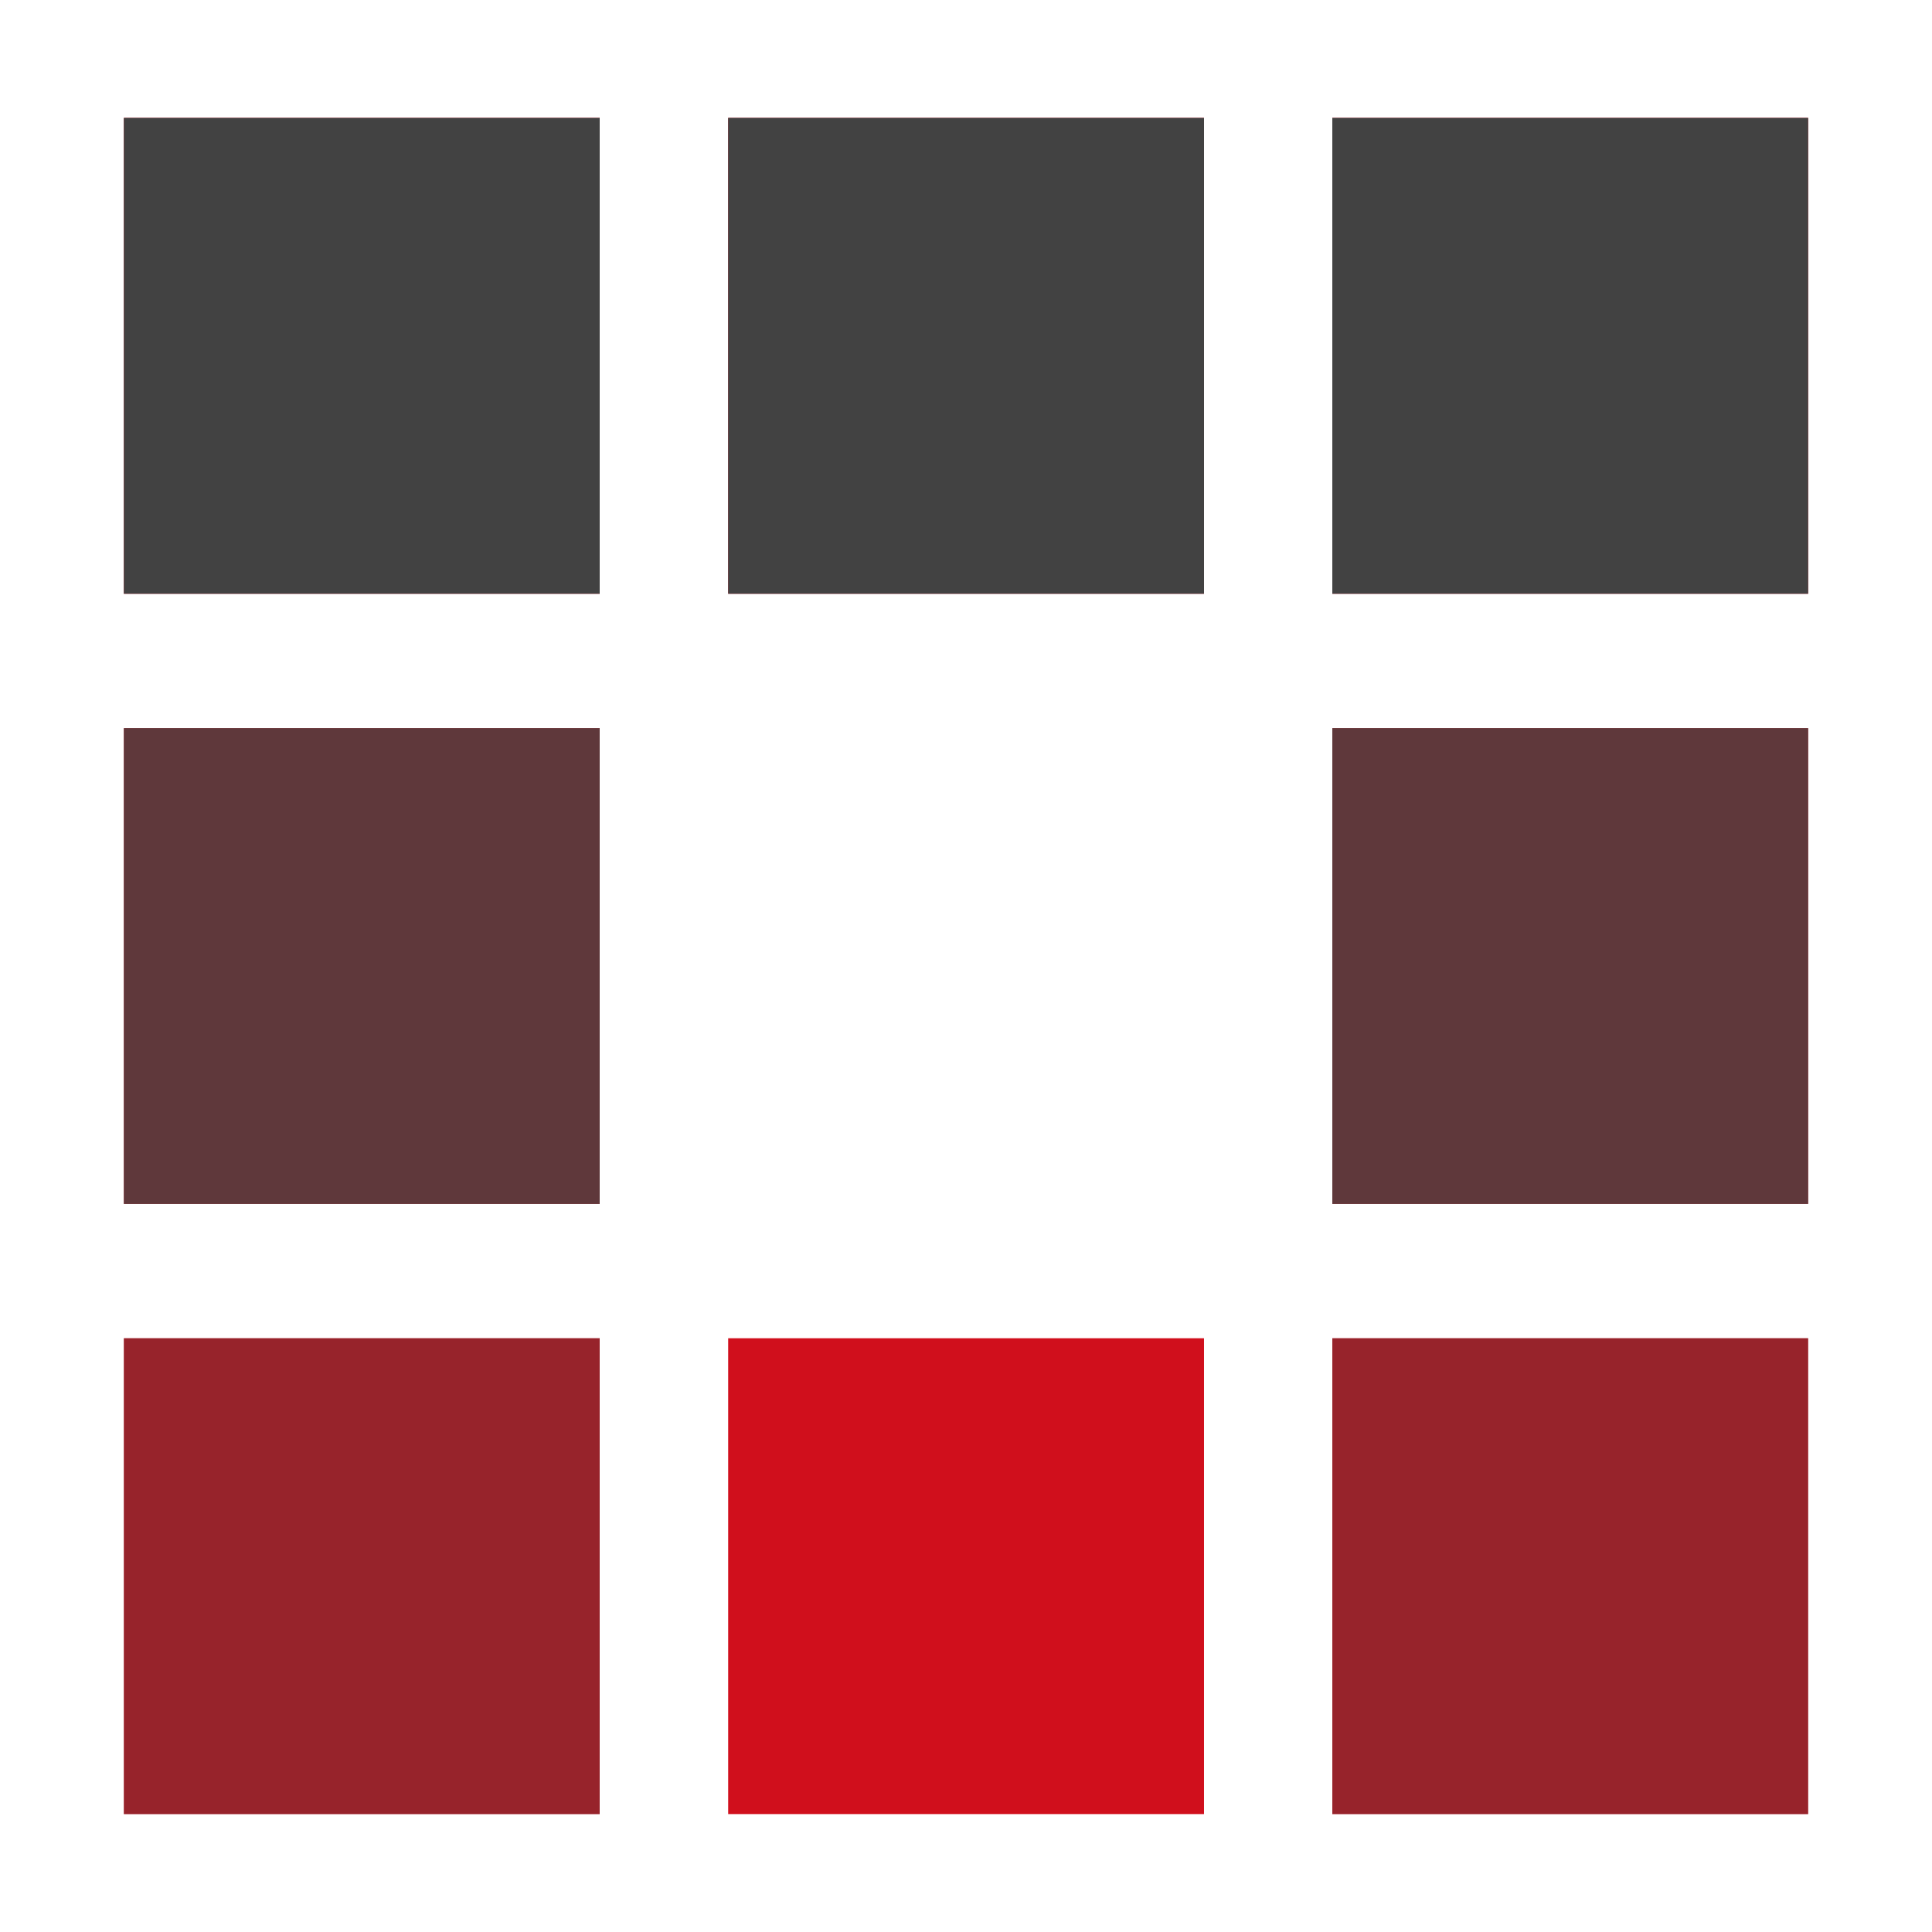 <svg id="e8HtpL7Q02o1" xmlns="http://www.w3.org/2000/svg" xmlns:xlink="http://www.w3.org/1999/xlink" viewBox="0 0 1024 1024" shape-rendering="geometricPrecision" text-rendering="geometricPrecision"><style><![CDATA[#e8HtpL7Q02o10 {animation: e8HtpL7Q02o10_c_o 3000ms linear infinite normal forwards}@keyframes e8HtpL7Q02o10_c_o { 0% {opacity: 0.8} 13.333% {opacity: 0} 30% {opacity: 1} 46.667% {opacity: 1} 50% {opacity: 0.8} 63.333% {opacity: 0} 80% {opacity: 1} 100% {opacity: 1}} #e8HtpL7Q02o11 {animation: e8HtpL7Q02o11_c_o 3000ms linear infinite normal forwards}@keyframes e8HtpL7Q02o11_c_o { 0% {opacity: 0.4} 6.667% {opacity: 0} 23.333% {opacity: 1} 40% {opacity: 1} 50% {opacity: 0.4} 56.667% {opacity: 0} 73.333% {opacity: 1} 100% {opacity: 1}} #e8HtpL7Q02o12 {animation: e8HtpL7Q02o12_c_o 3000ms linear infinite normal forwards}@keyframes e8HtpL7Q02o12_c_o { 0% {opacity: 0} 16.667% {opacity: 1} 33.333% {opacity: 1} 50% {opacity: 0} 66.667% {opacity: 1} 100% {opacity: 1}} #e8HtpL7Q02o13 {animation: e8HtpL7Q02o13_c_o 3000ms linear infinite normal forwards}@keyframes e8HtpL7Q02o13_c_o { 0% {opacity: 0.4} 10% {opacity: 1} 26.667% {opacity: 1} 30% {opacity: 0.8} 43.333% {opacity: 0} 50% {opacity: 0.4} 60% {opacity: 1} 76.667% {opacity: 1} 80% {opacity: 0.8} 100% {opacity: 0.8}} #e8HtpL7Q02o14 {animation: e8HtpL7Q02o14_c_o 3000ms linear infinite normal forwards}@keyframes e8HtpL7Q02o14_c_o { 0% {opacity: 0.8} 3.333% {opacity: 1} 20% {opacity: 1} 30% {opacity: 0.4} 36.667% {opacity: 0} 50% {opacity: 0.8} 53.333% {opacity: 1} 70% {opacity: 1} 80% {opacity: 0.4} 100% {opacity: 0.4}} #e8HtpL7Q02o15 {animation: e8HtpL7Q02o15_c_o 3000ms linear infinite normal forwards}@keyframes e8HtpL7Q02o15_c_o { 0% {opacity: 1} 13.333% {opacity: 1} 30% {opacity: 0} 46.667% {opacity: 1} 63.333% {opacity: 1} 80% {opacity: 0} 100% {opacity: 0}} #e8HtpL7Q02o16 {animation: e8HtpL7Q02o16_c_o 3000ms linear infinite normal forwards}@keyframes e8HtpL7Q02o16_c_o { 0% {opacity: 1} 6.667% {opacity: 1} 23.333% {opacity: 0} 30% {opacity: 0.4} 40% {opacity: 1} 56.667% {opacity: 1} 73.333% {opacity: 0} 80% {opacity: 0.4} 100% {opacity: 0.4}} #e8HtpL7Q02o17 {animation: e8HtpL7Q02o17_c_o 3000ms linear infinite normal forwards}@keyframes e8HtpL7Q02o17_c_o { 0% {opacity: 1} 16.667% {opacity: 0} 30% {opacity: 0.8} 33.333% {opacity: 1} 50% {opacity: 1} 66.667% {opacity: 0} 80% {opacity: 0.8} 100% {opacity: 0.8}}]]></style><rect id="e8HtpL7Q02o2" width="252.2" height="252.2" rx="0" ry="0" transform="matrix(1 0 0 1 65.65 62.5)" fill="rgb(208,15,28)" stroke="none" stroke-width="1"/><rect id="e8HtpL7Q02o3" width="252.2" height="252.2" rx="0" ry="0" transform="matrix(1 0 0 1 385.95 62.5)" fill="rgb(208,15,28)" stroke="none" stroke-width="1"/><rect id="e8HtpL7Q02o4" width="252.2" height="252.2" rx="0" ry="0" transform="matrix(1 0 0 1 706.15 62.5)" fill="rgb(208,15,28)" stroke="none" stroke-width="1"/><rect id="e8HtpL7Q02o5" width="252.2" height="252.2" rx="0" ry="0" transform="matrix(1 0 0 1 706.15 385.9)" fill="rgb(208,15,28)" stroke="none" stroke-width="1"/><rect id="e8HtpL7Q02o6" width="252.2" height="252.2" rx="0" ry="0" transform="matrix(1 0 0 1 706.15 709.3)" fill="rgb(208,15,28)" stroke="none" stroke-width="1"/><rect id="e8HtpL7Q02o7" width="252.2" height="252.2" rx="0" ry="0" transform="matrix(1 0 0 1 385.95 709.3)" fill="rgb(208,15,28)" stroke="none" stroke-width="1"/><rect id="e8HtpL7Q02o8" width="252.2" height="252.2" rx="0" ry="0" transform="matrix(1 0 0 1 65.65 709.3)" fill="rgb(208,15,28)" stroke="none" stroke-width="1"/><rect id="e8HtpL7Q02o9" width="252.2" height="252.2" rx="0" ry="0" transform="matrix(1 0 0 1 65.65 385.9)" fill="rgb(208,15,28)" stroke="none" stroke-width="1"/><rect id="e8HtpL7Q02o10" width="252.2" height="252.2" rx="0" ry="0" transform="matrix(1 0 0 1 65.65 385.9)" opacity="0.8" fill="rgb(66,66,66)" stroke="none" stroke-width="1"/><rect id="e8HtpL7Q02o11" width="252.2" height="252.2" rx="0" ry="0" transform="matrix(1 0 0 1 65.65 709.3)" opacity="0.4" fill="rgb(66,66,66)" stroke="none" stroke-width="1"/><rect id="e8HtpL7Q02o12" width="252.2" height="252.2" rx="0" ry="0" transform="matrix(1 0 0 1 385.95 709.3)" opacity="0" fill="rgb(66,66,66)" stroke="none" stroke-width="1"/><rect id="e8HtpL7Q02o13" width="252.2" height="252.2" rx="0" ry="0" transform="matrix(1 0 0 1 706.15 709.3)" opacity="0.4" fill="rgb(66,66,66)" stroke="none" stroke-width="1"/><rect id="e8HtpL7Q02o14" width="252.2" height="252.2" rx="0" ry="0" transform="matrix(1 0 0 1 706.15 385.9)" opacity="0.8" fill="rgb(66,66,66)" stroke="none" stroke-width="1"/><rect id="e8HtpL7Q02o15" width="252.2" height="252.2" rx="0" ry="0" transform="matrix(1 0 0 1 706.15 62.5)" fill="rgb(66,66,66)" stroke="none" stroke-width="1"/><rect id="e8HtpL7Q02o16" width="252.2" height="252.2" rx="0" ry="0" transform="matrix(1 0 0 1 385.95 62.5)" fill="rgb(66,66,66)" stroke="none" stroke-width="1"/><rect id="e8HtpL7Q02o17" width="252.2" height="252.2" rx="0" ry="0" transform="matrix(1 0 0 1 65.65 62.5)" fill="rgb(66,66,66)" stroke="none" stroke-width="1"/></svg>
